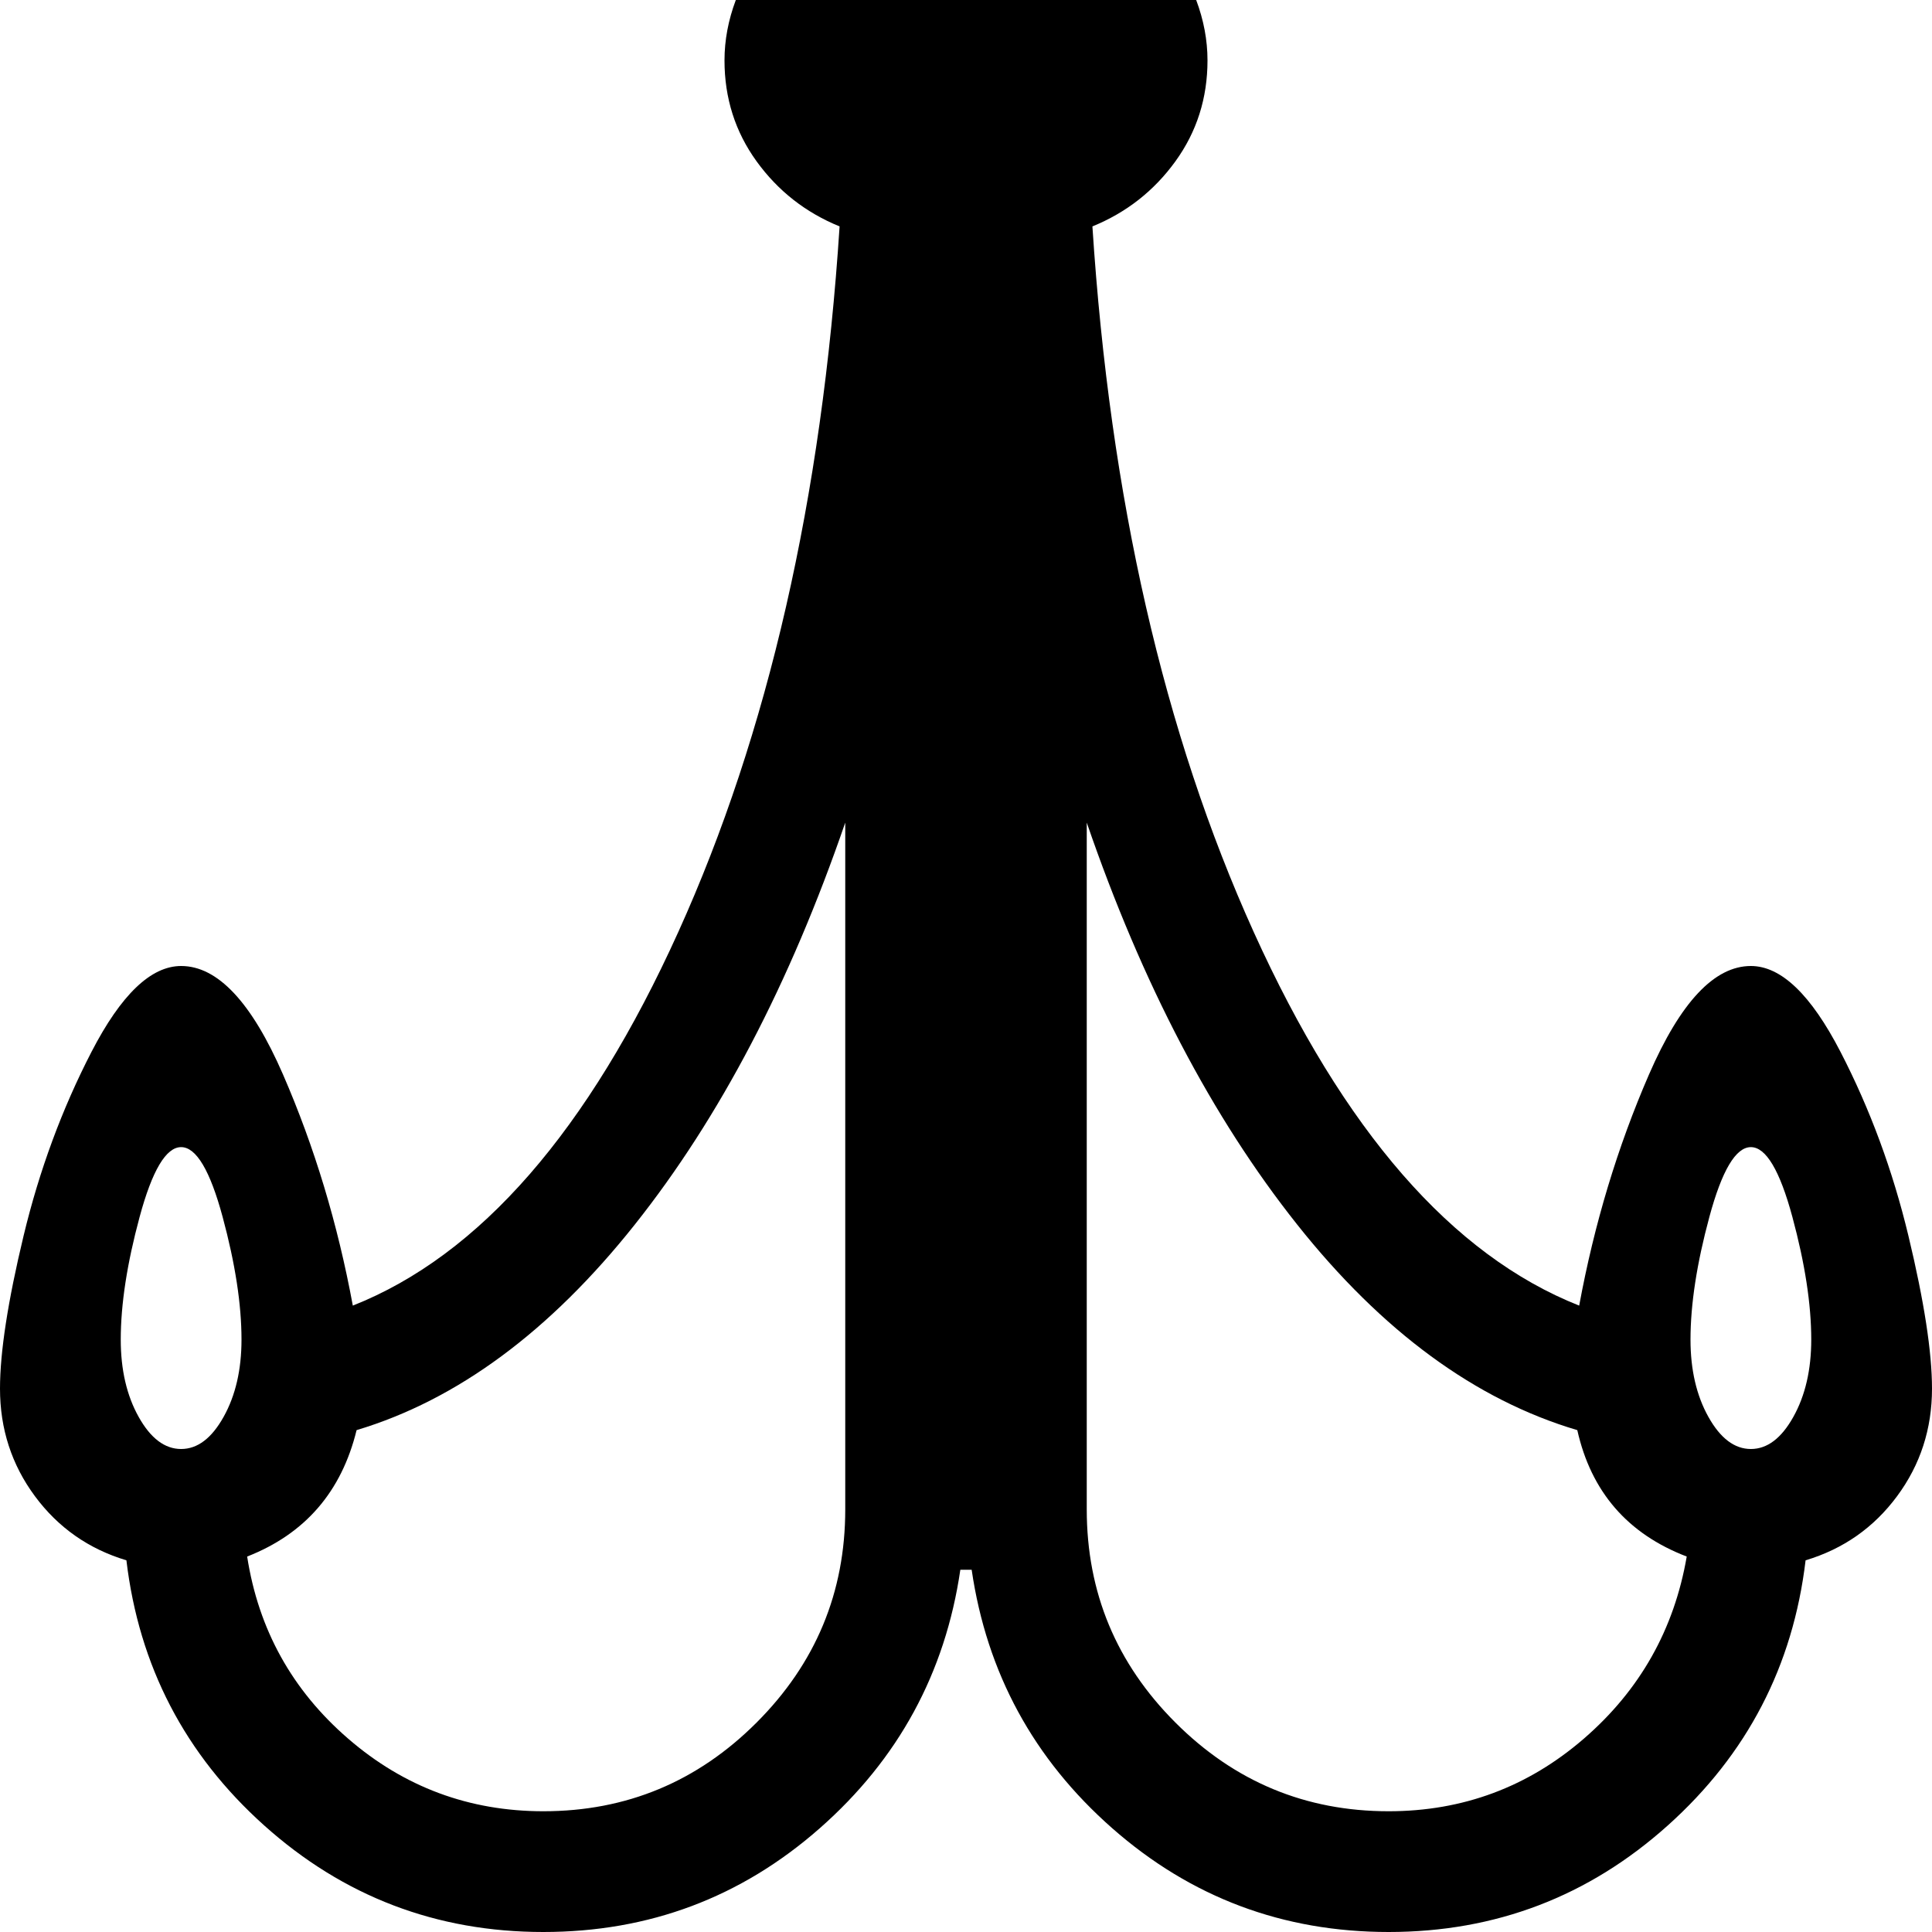 <svg xmlns="http://www.w3.org/2000/svg" xmlns:xlink="http://www.w3.org/1999/xlink" width="1024" height="1024" viewBox="0 0 1024 1024"><path fill="currentColor" d="M957 827q-10 84-73 140.5T736 1024q-84 0-146.5-55T515 832h-6q-12 82-74.5 137T288 1024q-85 0-148-56.5T67 827q-30-9-48.5-34T0 736q0-29 12.5-81t36-97.5T96 512q29 0 54 57.5T187 692q101-40 172.5-198T445 120q-27-11-44-34.5T384 32q0-16 6-32h244q6 16 6 32q0 30-17 53.5T579 120q14 216 85.5 374T837 692q12-65 37-122.5t54-57.5q24 0 47.5 45.5t36 97.5t12.5 81q0 32-18.5 57T957 827M96 608q-12 0-22 37t-10 65q0 24 9.5 41T96 768t22.5-17t9.5-41q0-28-10-65t-22-37m352-172q-44 128-111.5 213T189 758q-12 49-58 67q9 58 53.5 96.5T288 960q66 0 113-47t47-113zm388 322q-81-24-148.5-109T576 436v364q0 66 47 113t113 47q59 0 103.5-38.5T894 825q-47-18-58-67m92-150q-12 0-22 37t-10 65q0 24 9.5 41t22.5 17t22.5-17t9.5-41q0-28-10-65t-22-37"/></svg>